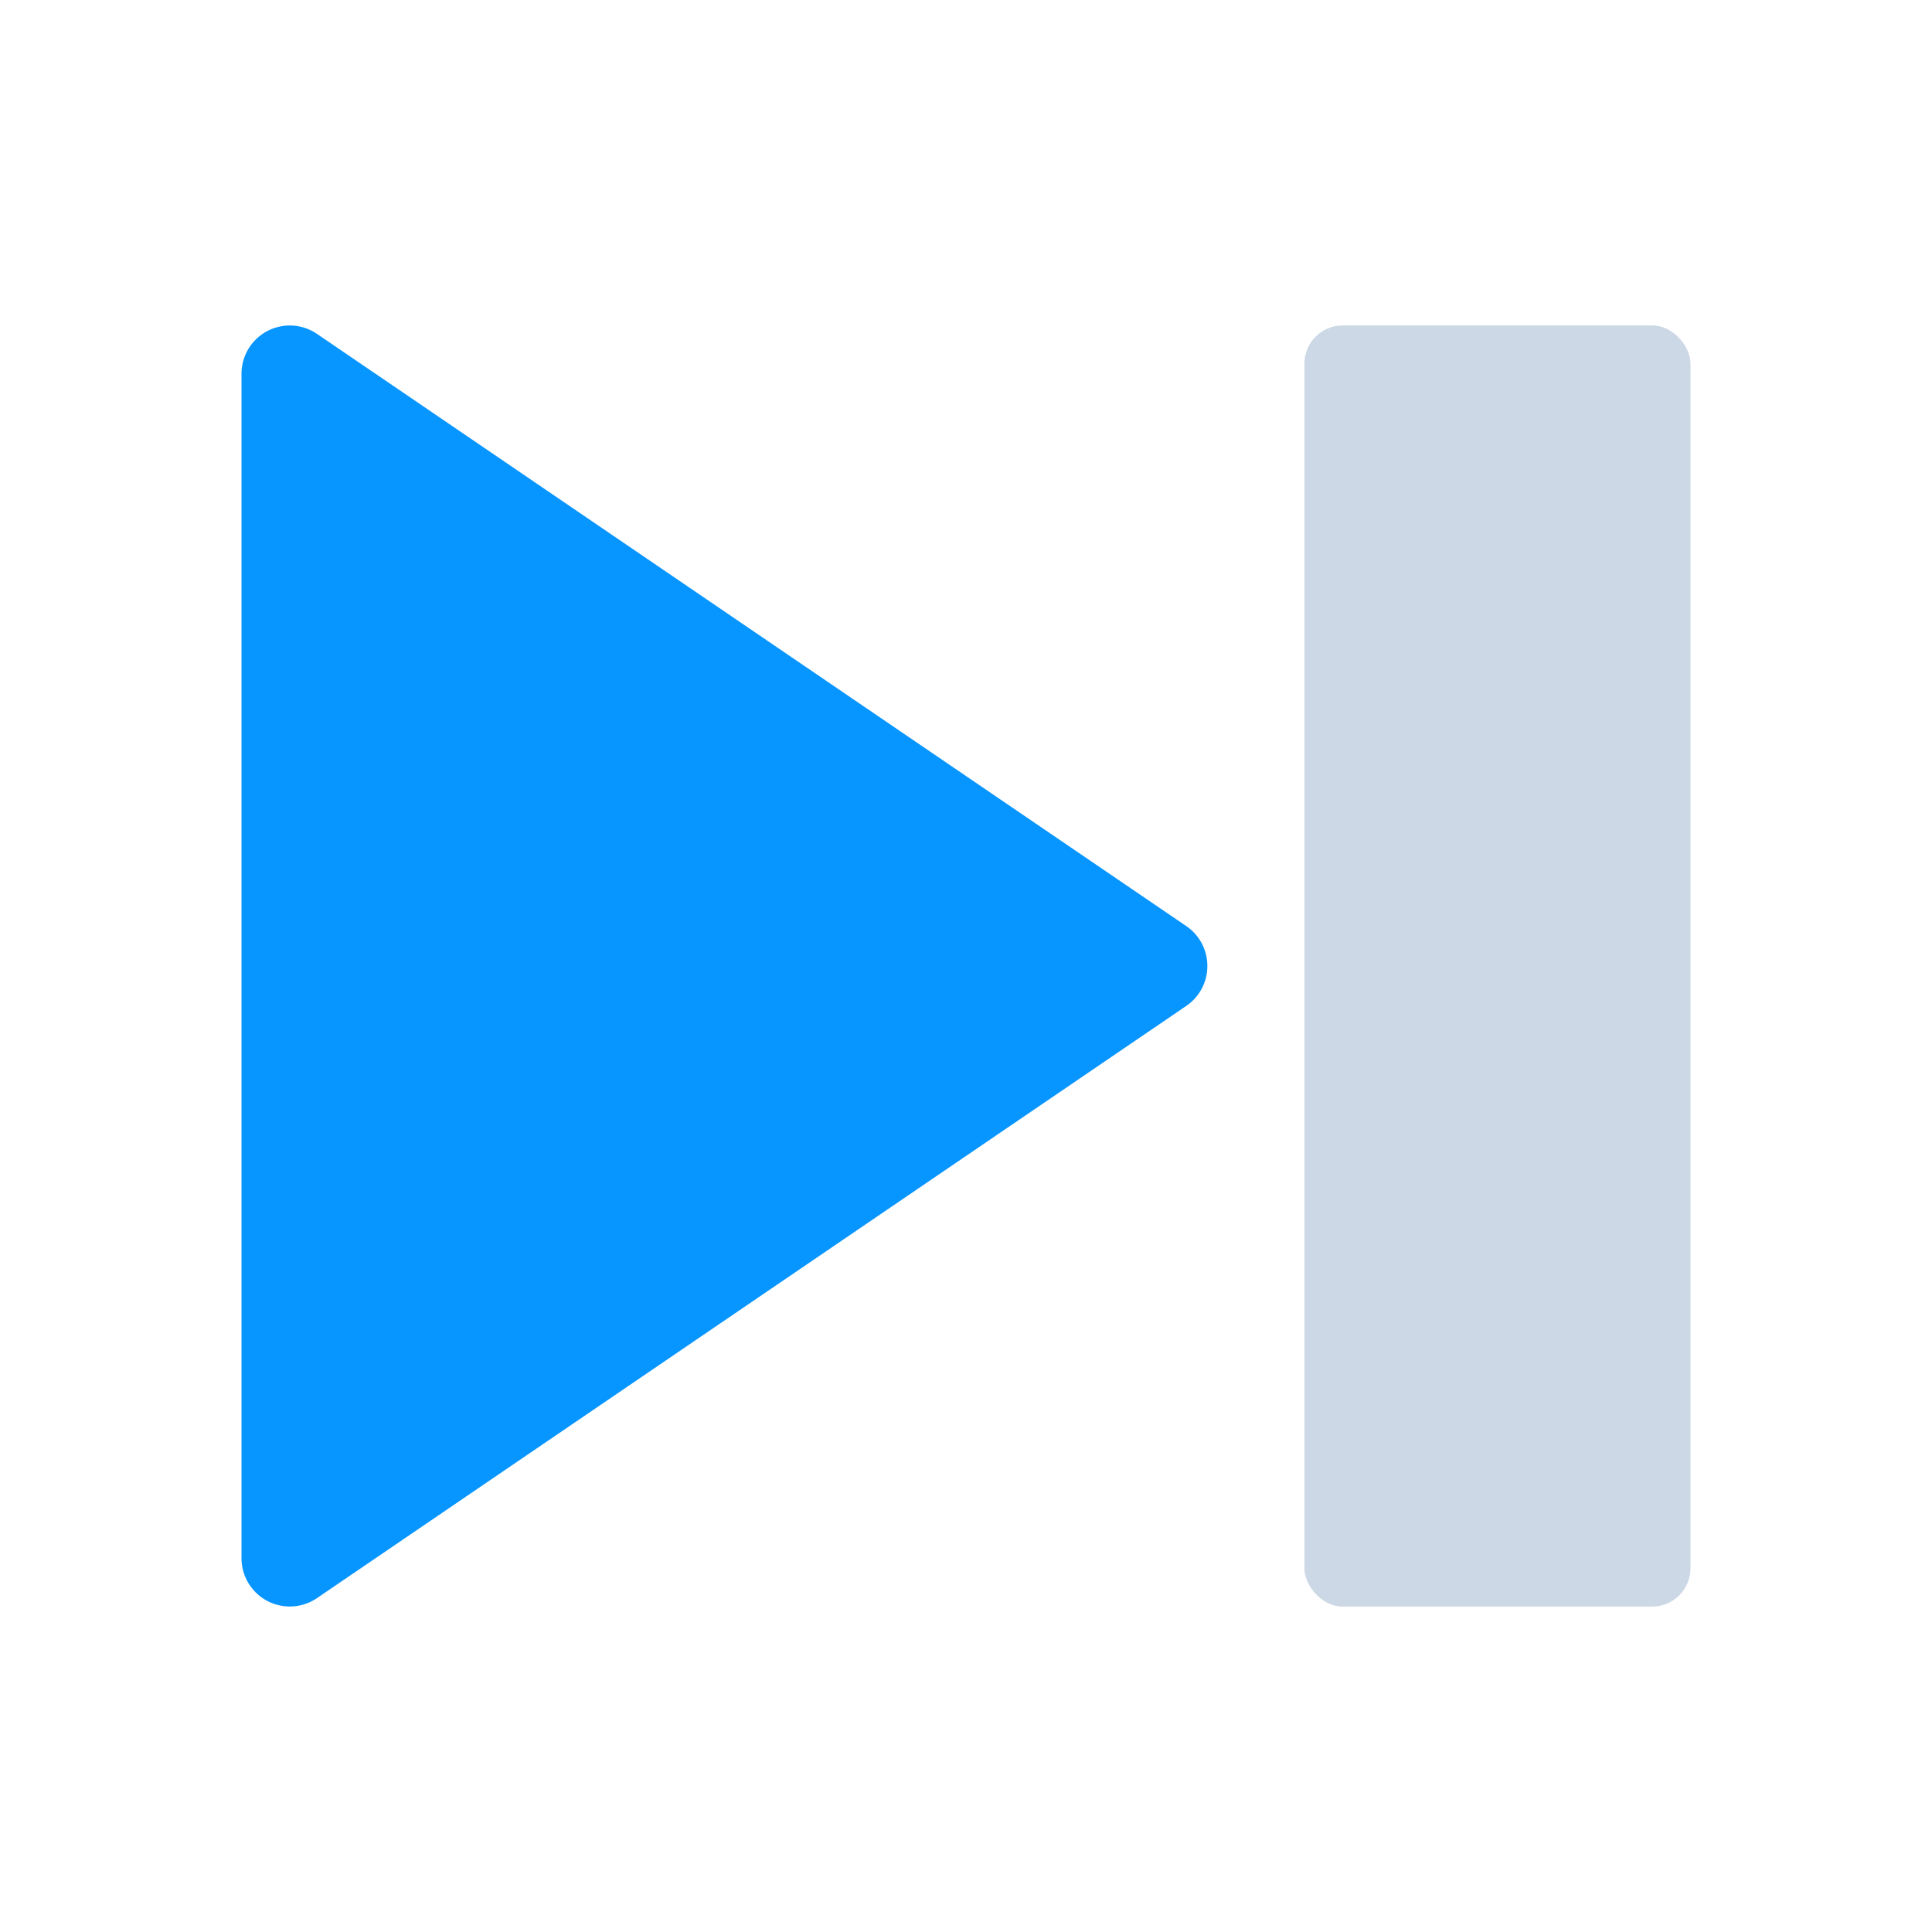 <svg id="Layer_1" data-name="Layer 1" xmlns="http://www.w3.org/2000/svg" viewBox="0 0 64 64"><defs><style>.cls-1{fill:#0795ff;}.cls-2{fill:#ccd8e5;}</style></defs><title>multimedia, media, next, control</title><path class="cls-1" d="M8,51.62V12.38a1.6,1.6,0,0,1,2.5-1.32L39.3,30.68a1.6,1.6,0,0,1,0,2.64L10.5,52.94A1.6,1.6,0,0,1,8,51.62Z"/><rect class="cls-2" x="43.21" y="10.78" width="12.79" height="42.44" rx="1.27"/></svg>